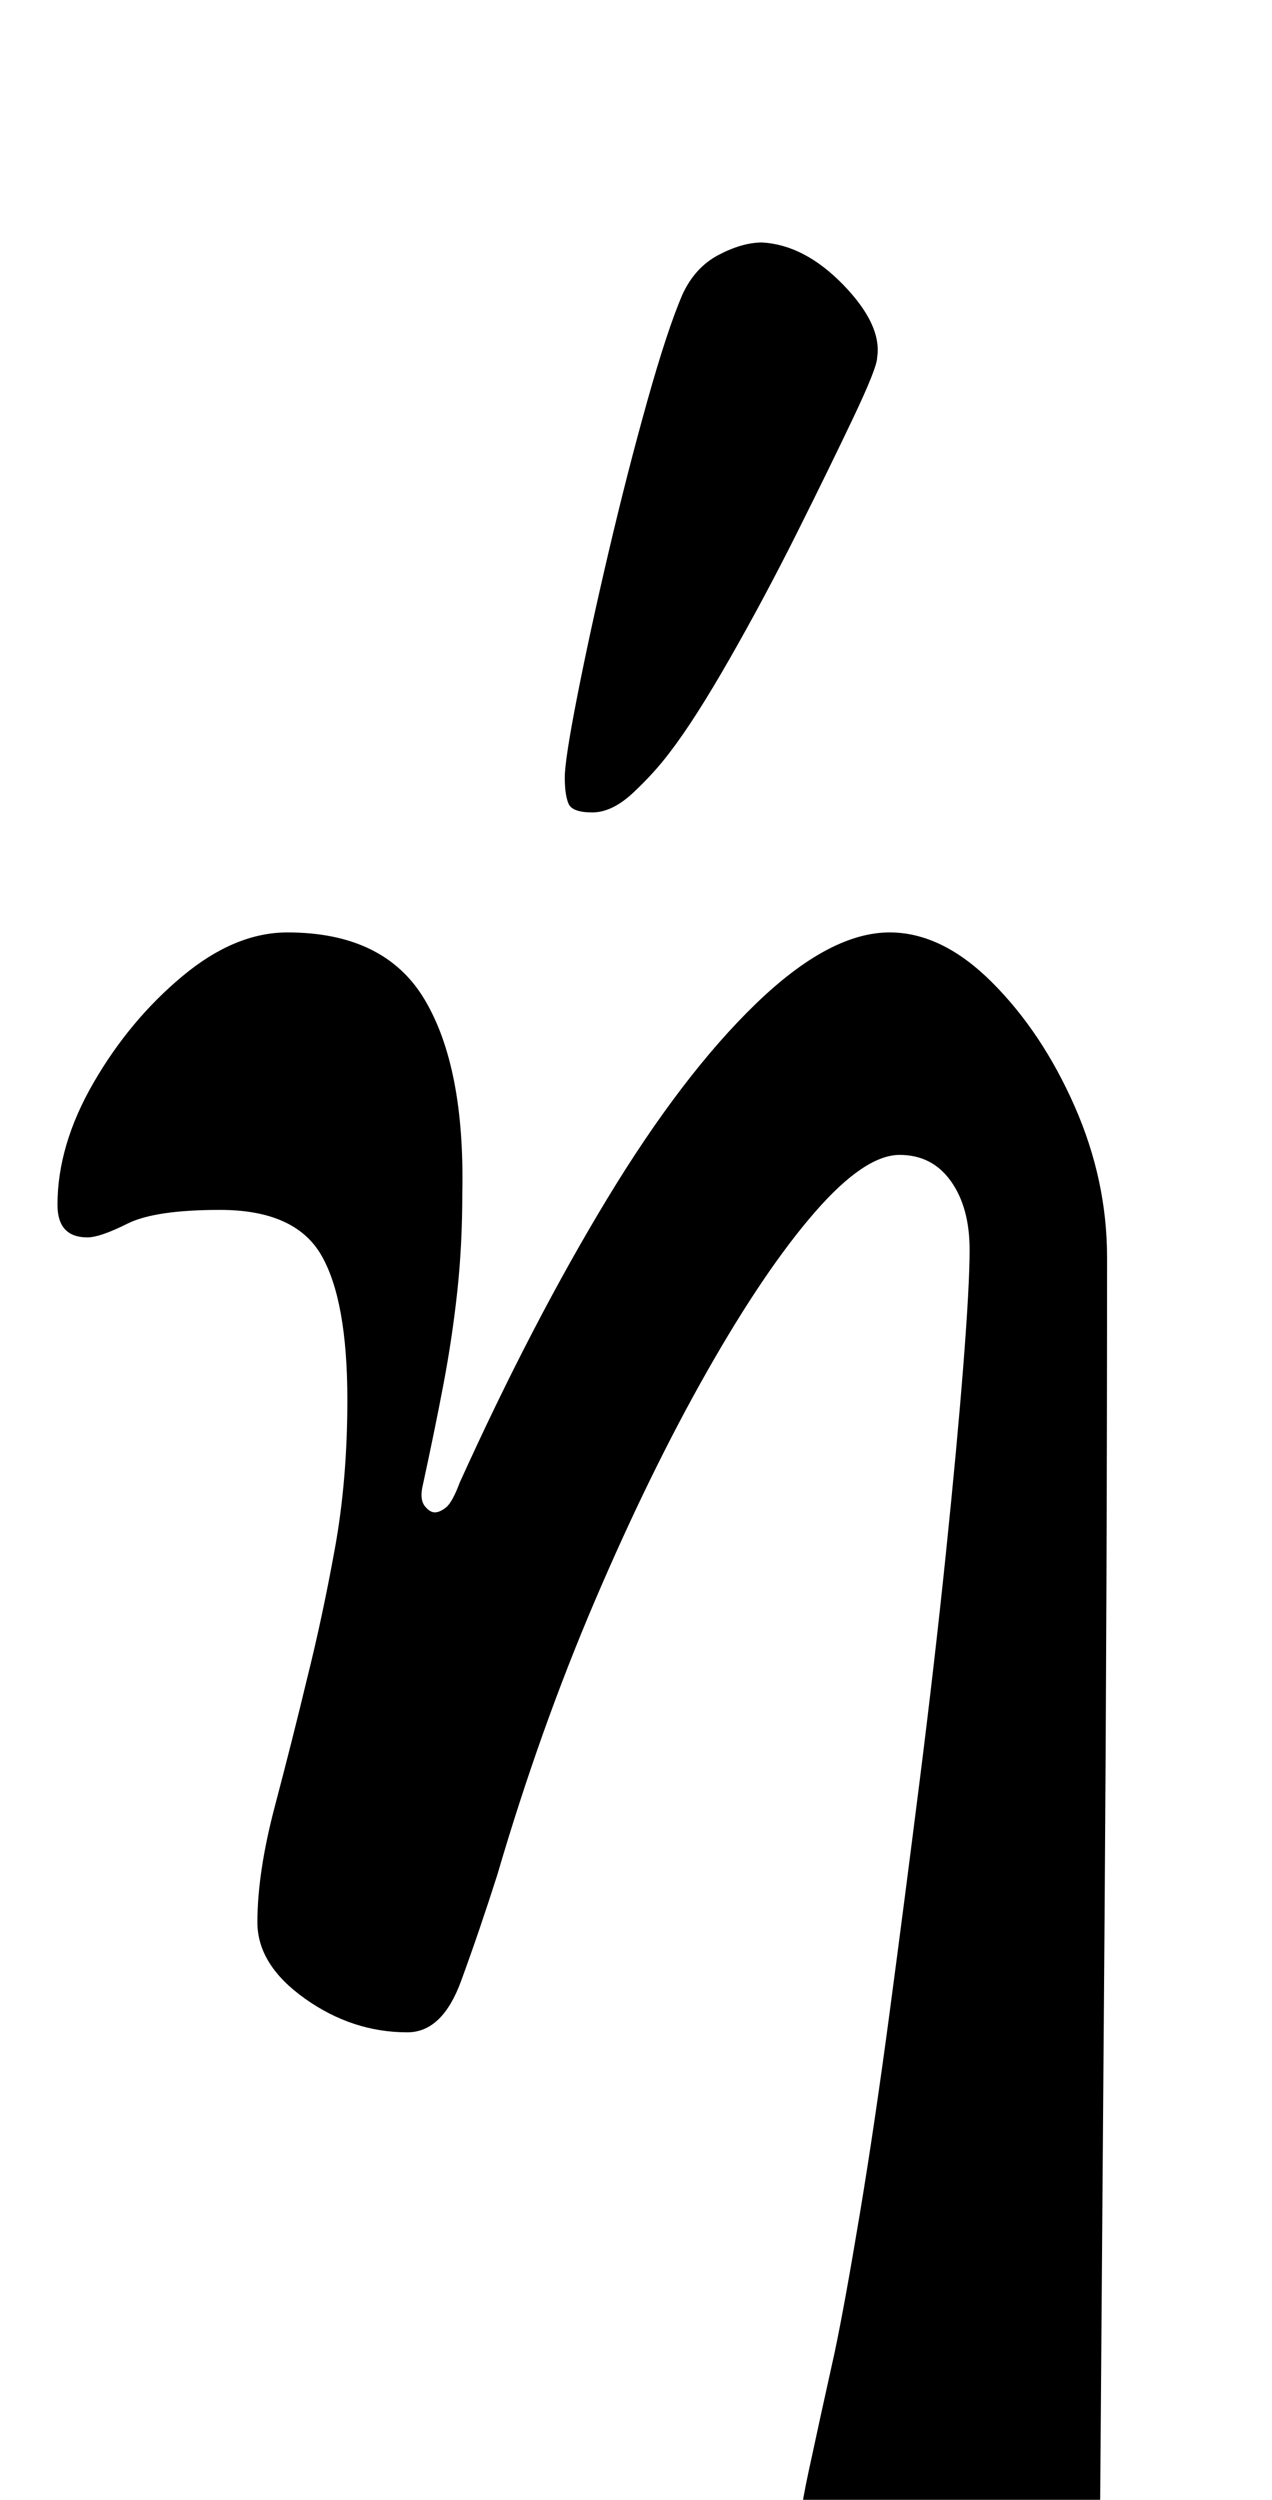 <?xml version="1.0" standalone="no"?>
<!DOCTYPE svg PUBLIC "-//W3C//DTD SVG 1.1//EN" "http://www.w3.org/Graphics/SVG/1.1/DTD/svg11.dtd" >
<svg xmlns="http://www.w3.org/2000/svg" xmlns:xlink="http://www.w3.org/1999/xlink" version="1.1" viewBox="-10 0 509 1000">
  <g transform="matrix(1 0 0 -1 0 800)">
   <path fill="currentColor"
d="M396 -285q-20 0 -40.5 9.5t-33.5 24.5t-13 29q0 12 4.5 33t10.5 48q4 19 10 55t12 81t12 92.5t10.5 91t7 75.5t2.5 46q0 17 -7.5 27.5t-20.5 10.5q-14 0 -34 -23t-43 -63.5t-45 -92t-39 -109.5q-7 -22 -14.5 -42.5t-21.5 -20.5q-22 0 -41 13.5t-19 30.5q0 20 7 46.5
t13 51.5q6 24 11 51.5t5 59.5q0 40 -10.5 58t-40.5 18q-26 0 -37 -5.5t-16 -5.5q-12 0 -12 13q0 24 14.5 49t35.5 42.5t42 17.5q39 0 55 -27t15 -77q0 -21 -2 -39.5t-5.5 -37t-8.5 -41.5q-1 -5 1 -7.5t4 -2.5t4.5 2t5.5 10q29 64 59 113.5t59.5 78t53.5 28.5q21 0 41 -20
t33 -49.5t13 -60.5q0 -130 -1 -265t-2 -264q0 -27 -9 -40t-25 -13zM227 475q-8 0 -9.5 3.5t-1.5 10.5t5 32.5t12.5 57.5t15.5 60.5t14 42.5q5 11 14.5 16t17.5 5q17 -1 32.5 -17t13.5 -29q0 -4 -9.5 -24t-22.5 -46t-27 -50.5t-24 -37.5q-6 -8 -14.5 -16t-16.5 -8z" />
  </g>

</svg>
